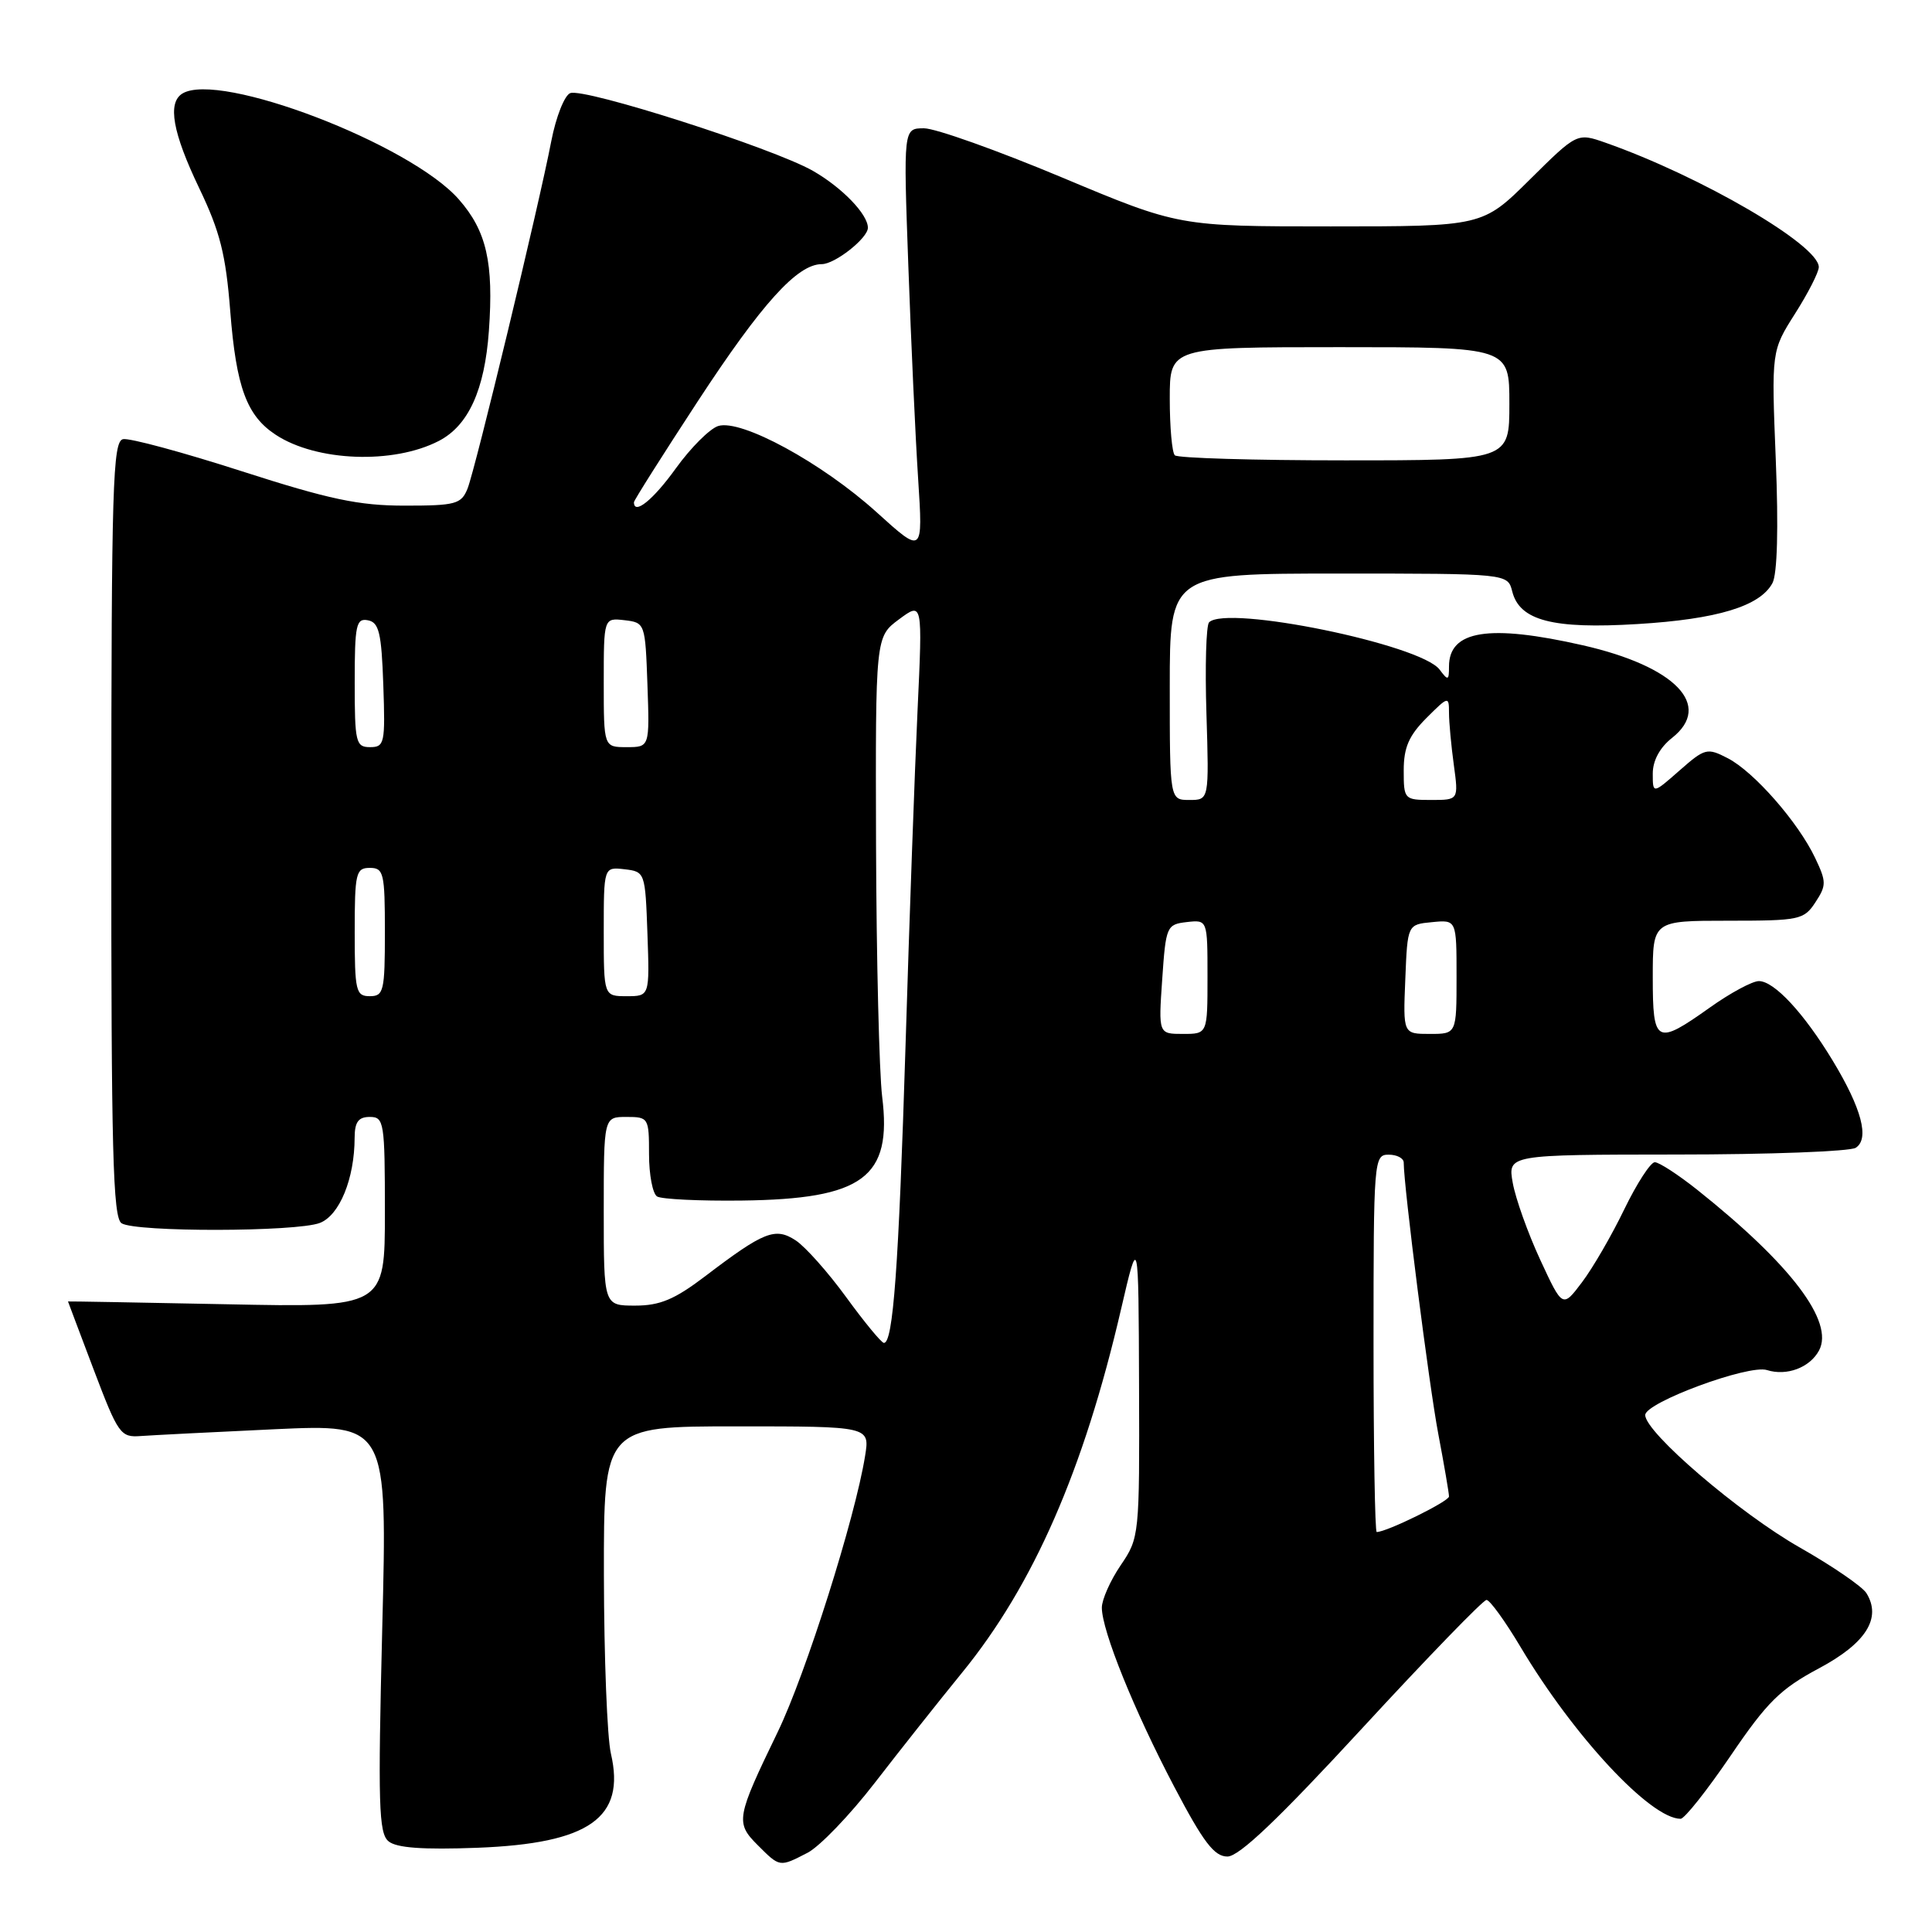 <?xml version="1.0" encoding="UTF-8" standalone="no"?>
<!DOCTYPE svg PUBLIC "-//W3C//DTD SVG 1.1//EN" "http://www.w3.org/Graphics/SVG/1.1/DTD/svg11.dtd" >
<svg xmlns="http://www.w3.org/2000/svg" xmlns:xlink="http://www.w3.org/1999/xlink" version="1.1" viewBox="0 0 256 256">
 <g >
 <path fill="currentColor"
d=" M 107.01 245.50 C 108.61 244.67 112.61 240.51 115.90 236.25 C 119.19 231.99 124.41 225.40 127.50 221.61 C 136.94 210.03 143.60 194.79 148.54 173.50 C 150.86 163.50 150.86 163.50 150.93 183.61 C 151.00 203.47 150.97 203.77 148.50 207.40 C 147.12 209.43 146.00 211.96 146.00 213.02 C 146.00 216.06 150.28 226.66 155.59 236.75 C 159.46 244.12 160.90 246.00 162.64 246.00 C 164.19 246.00 169.39 241.05 180.50 229.00 C 189.12 219.65 196.53 212.00 196.97 212.00 C 197.41 212.00 199.44 214.81 201.49 218.25 C 208.53 230.07 218.71 241.00 222.69 241.00 C 223.21 241.00 226.19 237.24 229.32 232.64 C 234.14 225.54 235.90 223.80 240.99 221.08 C 247.25 217.75 249.36 214.41 247.31 211.10 C 246.76 210.22 242.79 207.50 238.48 205.05 C 230.50 200.52 218.00 189.81 218.00 187.50 C 218.00 185.84 231.71 180.77 234.13 181.54 C 236.74 182.37 239.81 181.22 241.03 178.95 C 243.07 175.14 237.32 167.55 224.90 157.66 C 222.37 155.65 219.83 154.00 219.27 154.00 C 218.71 154.00 216.89 156.81 215.22 160.25 C 213.56 163.69 211.04 168.04 209.62 169.91 C 207.05 173.32 207.05 173.32 204.08 166.91 C 202.45 163.39 200.82 158.81 200.45 156.75 C 199.78 153.00 199.78 153.00 222.14 152.98 C 234.44 152.98 245.12 152.57 245.89 152.09 C 247.75 150.91 246.68 146.87 242.82 140.50 C 239.01 134.22 235.09 130.00 233.06 130.00 C 232.20 130.00 229.28 131.57 226.57 133.50 C 219.45 138.56 219.00 138.32 219.00 129.50 C 219.00 122.00 219.00 122.00 228.98 122.00 C 238.45 122.00 239.03 121.88 240.55 119.56 C 242.02 117.32 242.02 116.84 240.51 113.67 C 238.27 108.95 232.41 102.26 228.94 100.47 C 226.21 99.06 225.92 99.13 222.54 102.10 C 219.00 105.21 219.00 105.21 219.00 102.50 C 219.00 100.78 219.94 99.05 221.55 97.78 C 227.01 93.48 222.02 88.30 209.72 85.50 C 197.29 82.68 192.00 83.52 192.00 88.31 C 192.00 90.19 191.88 90.23 190.75 88.72 C 188.25 85.39 162.54 80.12 160.21 82.46 C 159.82 82.85 159.66 88.31 159.86 94.58 C 160.21 106.00 160.21 106.00 157.61 106.00 C 155.00 106.00 155.00 106.00 155.00 91.00 C 155.00 76.00 155.00 76.00 177.39 76.00 C 199.78 76.00 199.78 76.00 200.38 78.37 C 201.35 82.23 205.75 83.38 216.98 82.69 C 227.54 82.05 233.22 80.33 234.86 77.26 C 235.50 76.06 235.67 69.98 235.30 60.92 C 234.72 46.50 234.72 46.50 237.86 41.55 C 239.59 38.83 241.00 36.06 241.00 35.39 C 241.00 32.46 225.39 23.36 212.74 18.91 C 208.97 17.59 208.97 17.59 202.71 23.79 C 196.45 30.00 196.45 30.00 176.32 30.00 C 156.20 30.00 156.20 30.00 140.69 23.50 C 132.16 19.93 123.95 17.00 122.44 17.00 C 119.70 17.00 119.70 17.00 120.36 35.25 C 120.72 45.29 121.30 57.99 121.66 63.47 C 122.30 73.44 122.30 73.44 116.14 67.86 C 108.90 61.32 98.19 55.49 95.16 56.45 C 94.04 56.81 91.52 59.33 89.56 62.05 C 86.56 66.23 84.00 68.30 84.00 66.55 C 84.00 66.30 87.81 60.28 92.46 53.17 C 100.95 40.20 105.65 35.00 108.89 35.00 C 110.63 35.00 115.00 31.56 115.00 30.18 C 115.00 28.39 111.57 24.84 107.70 22.63 C 102.42 19.62 77.44 11.62 75.56 12.34 C 74.80 12.63 73.67 15.49 73.05 18.69 C 71.40 27.28 62.99 62.14 61.95 64.75 C 61.12 66.80 60.38 67.00 53.62 67.00 C 47.54 67.00 43.62 66.17 32.03 62.44 C 24.24 59.93 17.17 58.02 16.31 58.19 C 14.94 58.47 14.76 64.26 14.75 109.86 C 14.73 152.56 14.96 161.36 16.11 162.09 C 17.99 163.28 39.23 163.24 42.37 162.05 C 44.99 161.05 46.98 156.18 46.99 150.75 C 47.00 148.67 47.49 148.00 49.00 148.00 C 50.89 148.00 51.00 148.67 51.00 160.62 C 51.00 173.25 51.00 173.25 30.00 172.82 C 18.45 172.59 9.00 172.42 9.01 172.45 C 9.01 172.48 10.55 176.55 12.42 181.50 C 15.67 190.06 15.97 190.49 18.67 190.28 C 20.22 190.17 28.21 189.76 36.41 189.38 C 51.33 188.70 51.33 188.70 50.65 215.72 C 50.07 239.08 50.18 242.91 51.48 243.98 C 52.54 244.86 56.02 245.11 63.24 244.84 C 78.10 244.27 82.92 240.87 80.95 232.37 C 80.45 230.24 80.04 219.61 80.02 208.75 C 80.00 189.00 80.00 189.00 97.63 189.00 C 115.26 189.00 115.26 189.00 114.63 192.91 C 113.31 201.15 106.76 221.84 103.05 229.50 C 97.55 240.86 97.43 241.52 100.39 244.48 C 103.35 247.44 103.27 247.43 107.01 245.50 Z  M 58.14 58.43 C 62.07 56.40 64.22 51.67 64.78 43.85 C 65.43 34.79 64.47 30.60 60.79 26.41 C 54.34 19.07 29.03 9.39 24.16 12.40 C 22.17 13.63 22.87 17.57 26.39 24.92 C 29.16 30.69 29.92 33.72 30.51 41.25 C 31.30 51.32 32.69 55.10 36.55 57.62 C 41.95 61.16 52.12 61.54 58.14 58.43 Z  M 182.00 178.00 C 182.00 153.67 182.05 153.00 184.00 153.00 C 185.10 153.00 186.00 153.47 186.00 154.05 C 186.00 157.19 189.36 183.59 190.58 190.00 C 191.36 194.12 192.00 197.85 192.00 198.29 C 192.00 198.94 183.75 203.00 182.42 203.00 C 182.19 203.00 182.00 191.75 182.00 178.00 Z  M 112.13 171.89 C 109.73 168.59 106.72 165.21 105.45 164.37 C 102.72 162.58 101.24 163.17 93.41 169.13 C 89.38 172.19 87.44 173.00 84.16 173.00 C 80.00 173.00 80.00 173.00 80.00 160.50 C 80.00 148.00 80.00 148.00 83.00 148.00 C 85.93 148.00 86.00 148.12 86.00 152.94 C 86.00 155.66 86.48 158.18 87.07 158.54 C 87.65 158.90 92.70 159.15 98.29 159.08 C 114.38 158.88 118.23 156.03 116.89 145.31 C 116.50 142.12 116.13 127.10 116.08 111.94 C 116.00 84.38 116.00 84.38 119.13 82.06 C 122.25 79.75 122.25 79.75 121.58 94.13 C 121.21 102.03 120.49 122.00 119.99 138.50 C 119.08 167.91 118.34 178.06 117.11 177.94 C 116.78 177.91 114.53 175.19 112.13 171.89 Z  M 154.00 129.75 C 154.48 122.73 154.59 122.49 157.25 122.18 C 160.00 121.87 160.00 121.87 160.00 129.43 C 160.00 137.00 160.00 137.00 156.75 137.00 C 153.50 137.00 153.50 137.00 154.00 129.75 Z  M 186.21 129.75 C 186.50 122.50 186.50 122.50 189.75 122.19 C 193.00 121.87 193.00 121.87 193.00 129.44 C 193.00 137.00 193.00 137.00 189.46 137.00 C 185.91 137.00 185.91 137.00 186.21 129.75 Z  M 47.00 123.50 C 47.00 115.67 47.16 115.00 49.00 115.00 C 50.84 115.00 51.00 115.67 51.00 123.50 C 51.00 131.33 50.84 132.00 49.00 132.00 C 47.16 132.00 47.00 131.33 47.00 123.50 Z  M 80.00 123.43 C 80.00 114.87 80.00 114.87 82.75 115.18 C 85.47 115.50 85.50 115.58 85.79 123.75 C 86.08 132.00 86.08 132.00 83.04 132.00 C 80.00 132.00 80.00 132.00 80.00 123.43 Z  M 186.00 102.08 C 186.00 99.05 186.69 97.47 189.00 95.15 C 191.91 92.24 192.00 92.22 192.00 94.44 C 192.00 95.69 192.29 98.81 192.64 101.36 C 193.27 106.00 193.27 106.00 189.64 106.00 C 186.07 106.00 186.00 105.92 186.00 102.08 Z  M 47.00 90.43 C 47.00 82.80 47.19 81.89 48.75 82.19 C 50.22 82.47 50.55 83.85 50.79 90.76 C 51.06 98.48 50.95 99.00 49.04 99.00 C 47.15 99.00 47.00 98.39 47.00 90.43 Z  M 80.00 90.43 C 80.00 81.87 80.00 81.87 82.75 82.18 C 85.47 82.50 85.50 82.58 85.79 90.75 C 86.08 99.00 86.08 99.00 83.04 99.00 C 80.00 99.00 80.00 99.00 80.00 90.43 Z  M 155.67 60.33 C 155.30 59.97 155.00 56.59 155.00 52.83 C 155.00 46.00 155.00 46.00 177.50 46.00 C 200.00 46.00 200.00 46.00 200.00 53.50 C 200.00 61.00 200.00 61.00 178.17 61.00 C 166.16 61.00 156.03 60.70 155.67 60.33 Z "/>
</g>
</svg>